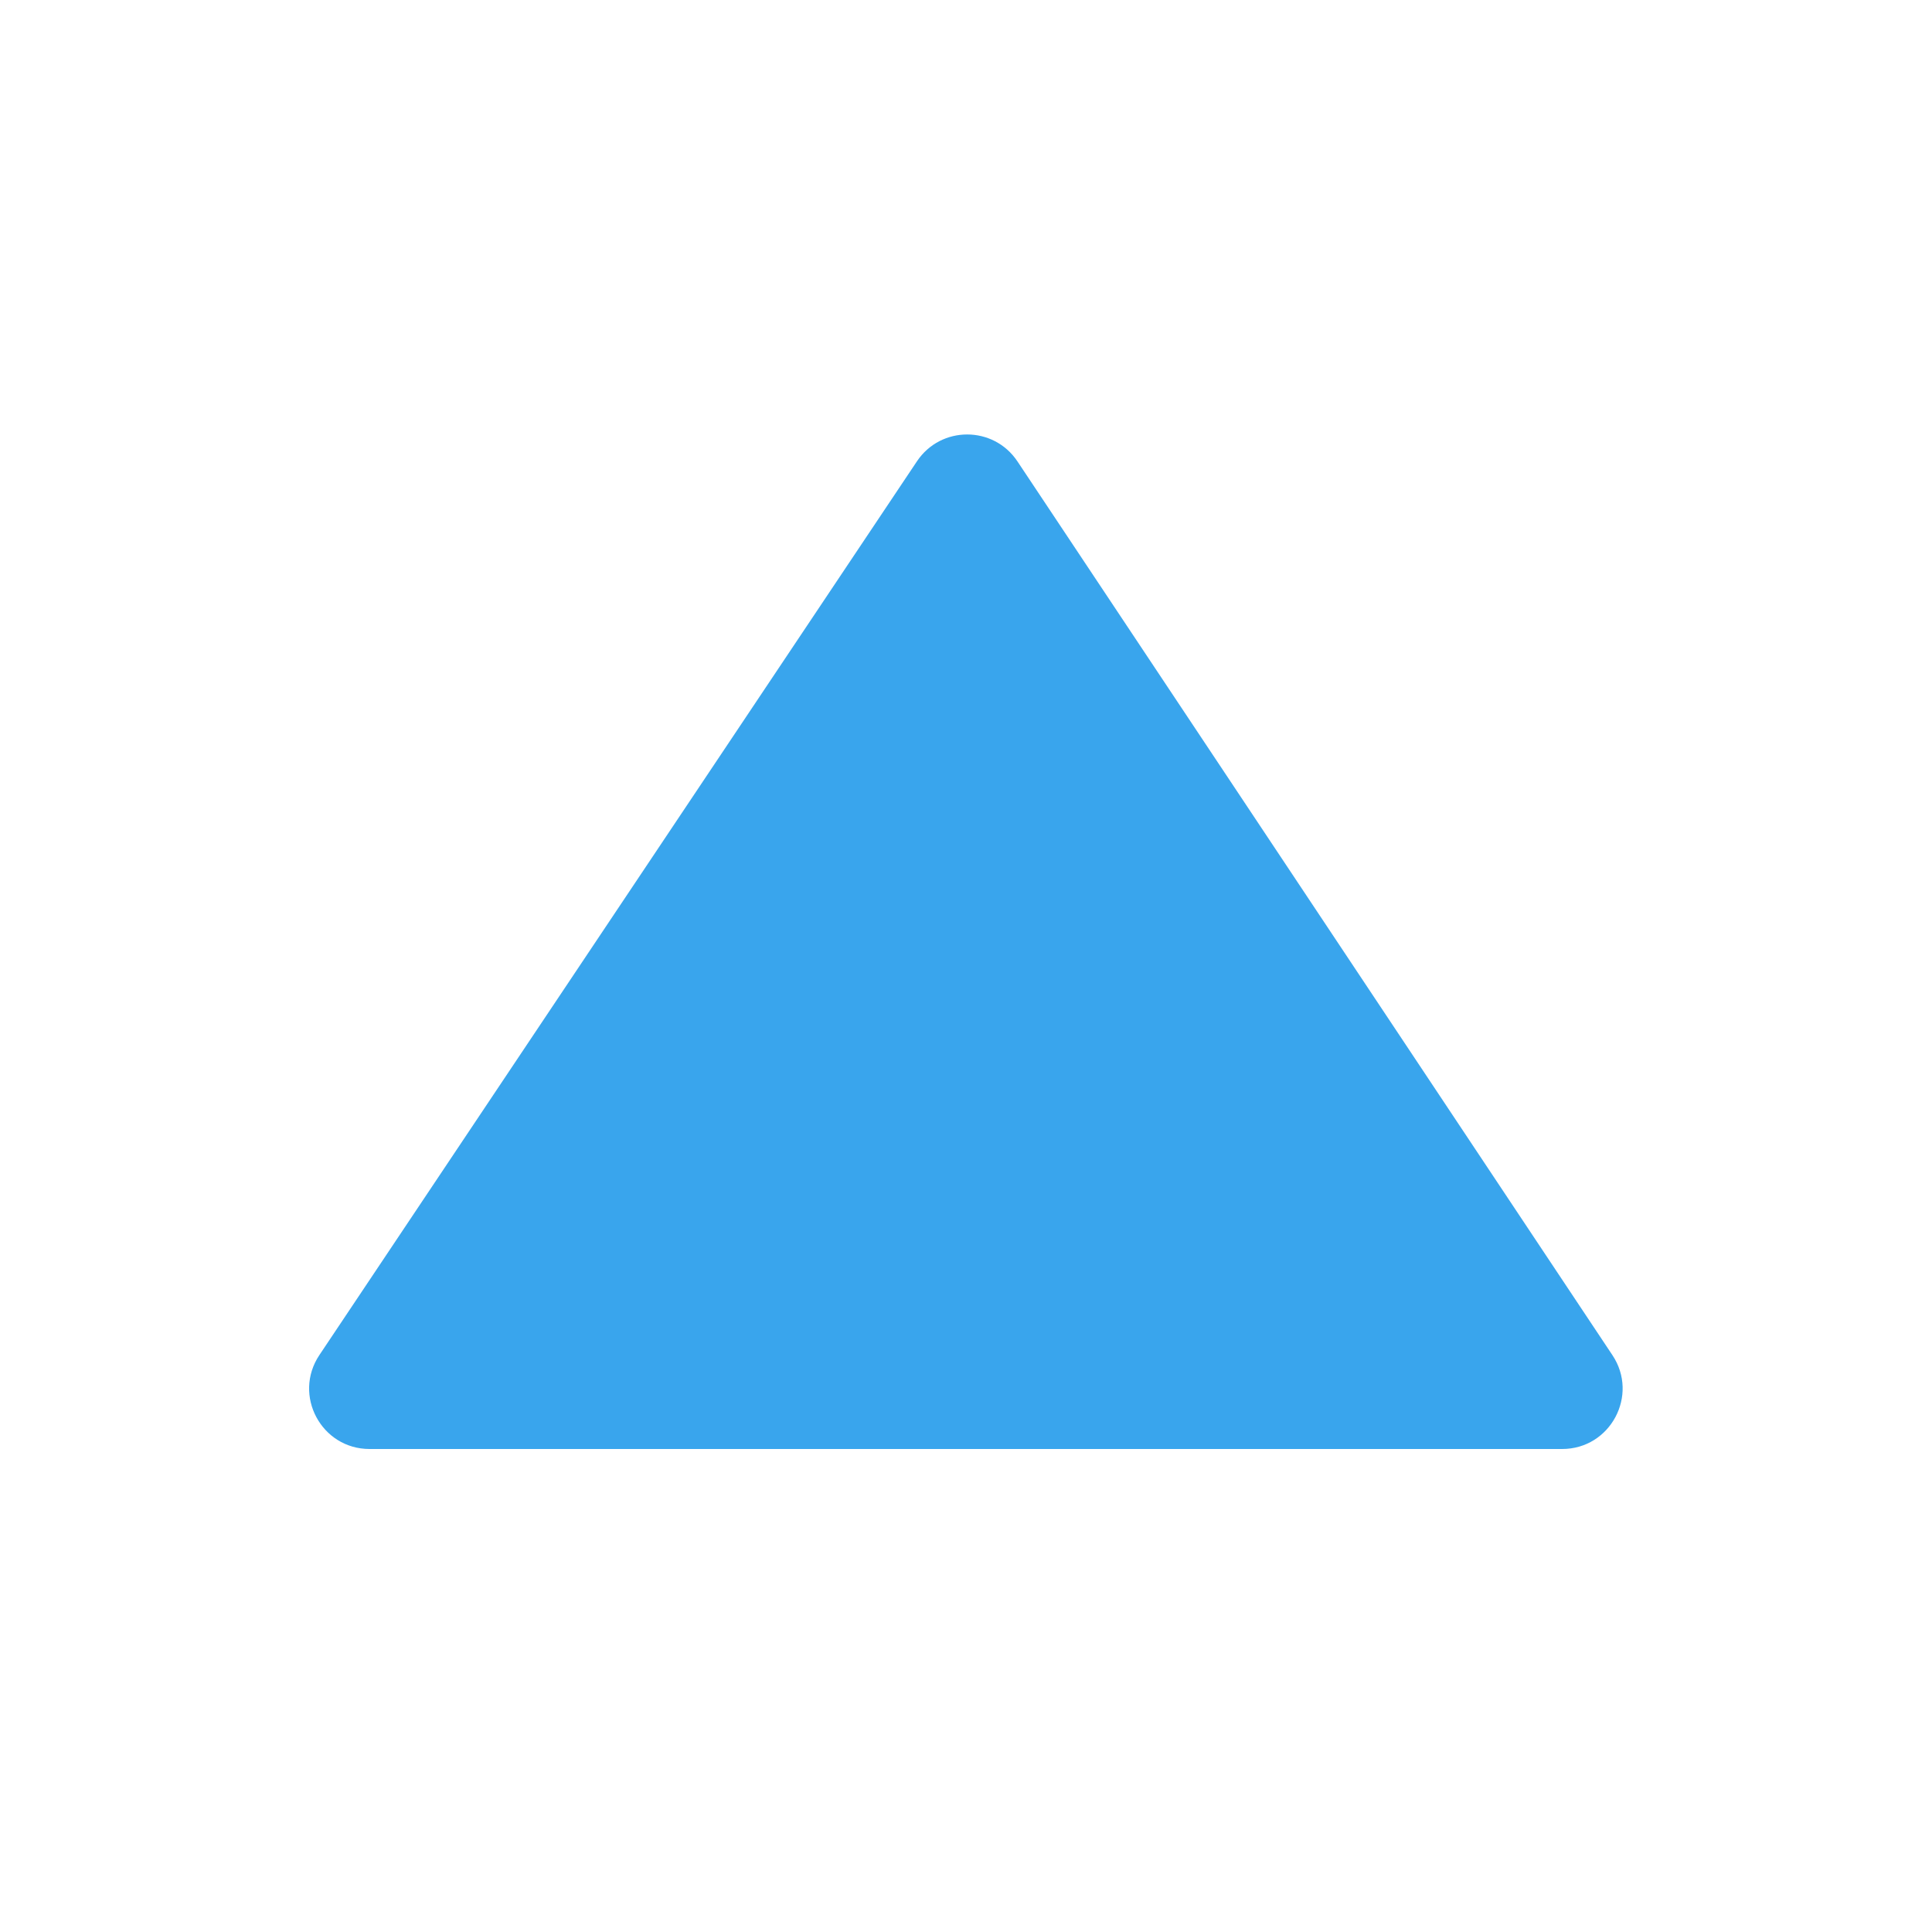 <svg width="32" height="32" viewBox="0 0 32 32" fill="none" xmlns="http://www.w3.org/2000/svg">
<path fill-rule="evenodd" clip-rule="evenodd" d="M5.29 22.444C4.846 23.109 5.322 24 6.121 24H25.874C26.673 24 27.149 23.11 26.707 22.446L16.852 7.642C16.456 7.048 15.584 7.048 15.188 7.64L5.29 22.444Z" fill="#39A5ED"/>
</svg>
